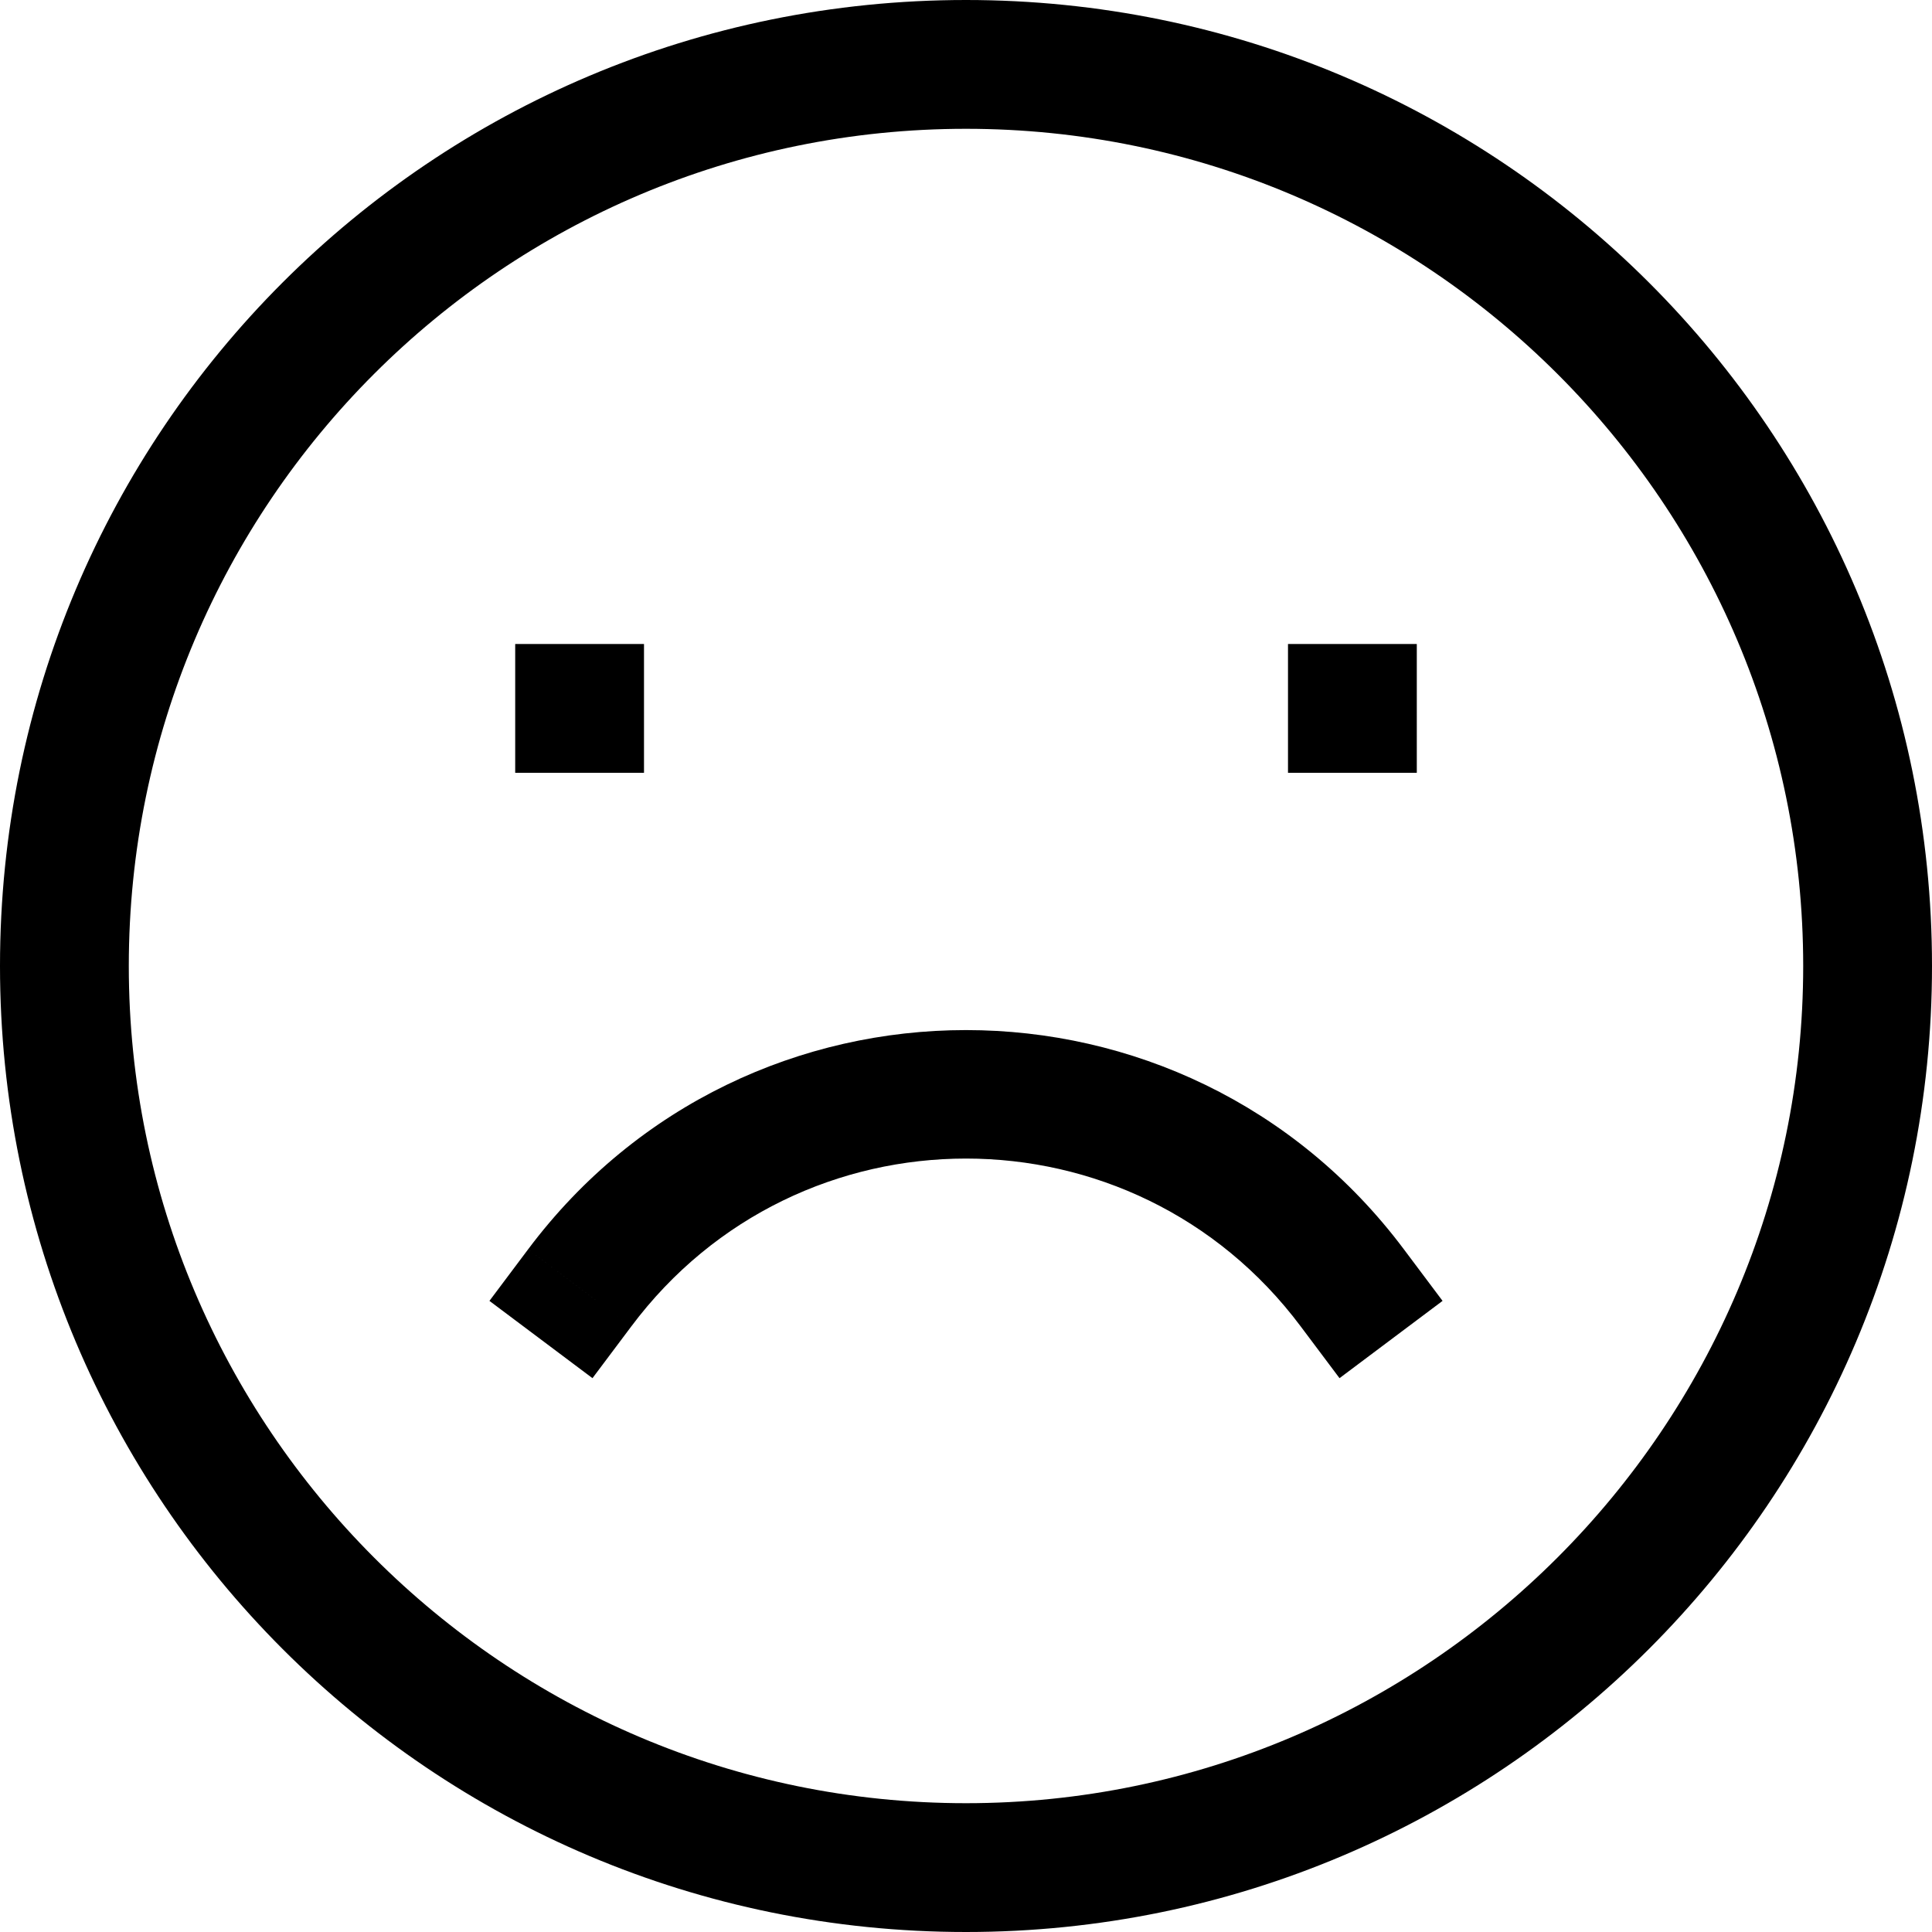 <svg viewBox="0 0 15 15" xmlns="http://www.w3.org/2000/svg"><path d="M4.1 9.7l-.3.4 .8.6 .3-.4 -.8-.6Zm6 .6l.3.4 .8-.6 -.3-.4 -.8.6ZM7.5 14C3.91 14 1 11.08 1 7.5H0C0 11.64 3.35 15 7.5 15v-1ZM14 7.5c0 3.58-2.92 6.5-6.5 6.5v1c4.14 0 7.5-3.36 7.5-7.5h-1ZM7.5 1C11.08 1 14 3.91 14 7.5h1C15 3.35 11.64 0 7.5 0v1Zm0-1C3.35 0 0 3.35 0 7.5h1C1 3.91 3.91 1 7.5 1V0ZM4 6h1V5H4v1Zm6 0h1V5h-1v1Zm.9 3.7c-1.7-2.27-5.1-2.27-6.8 0l.8.6c1.3-1.74 3.9-1.74 5.2 0l.8-.6Z"/></svg>